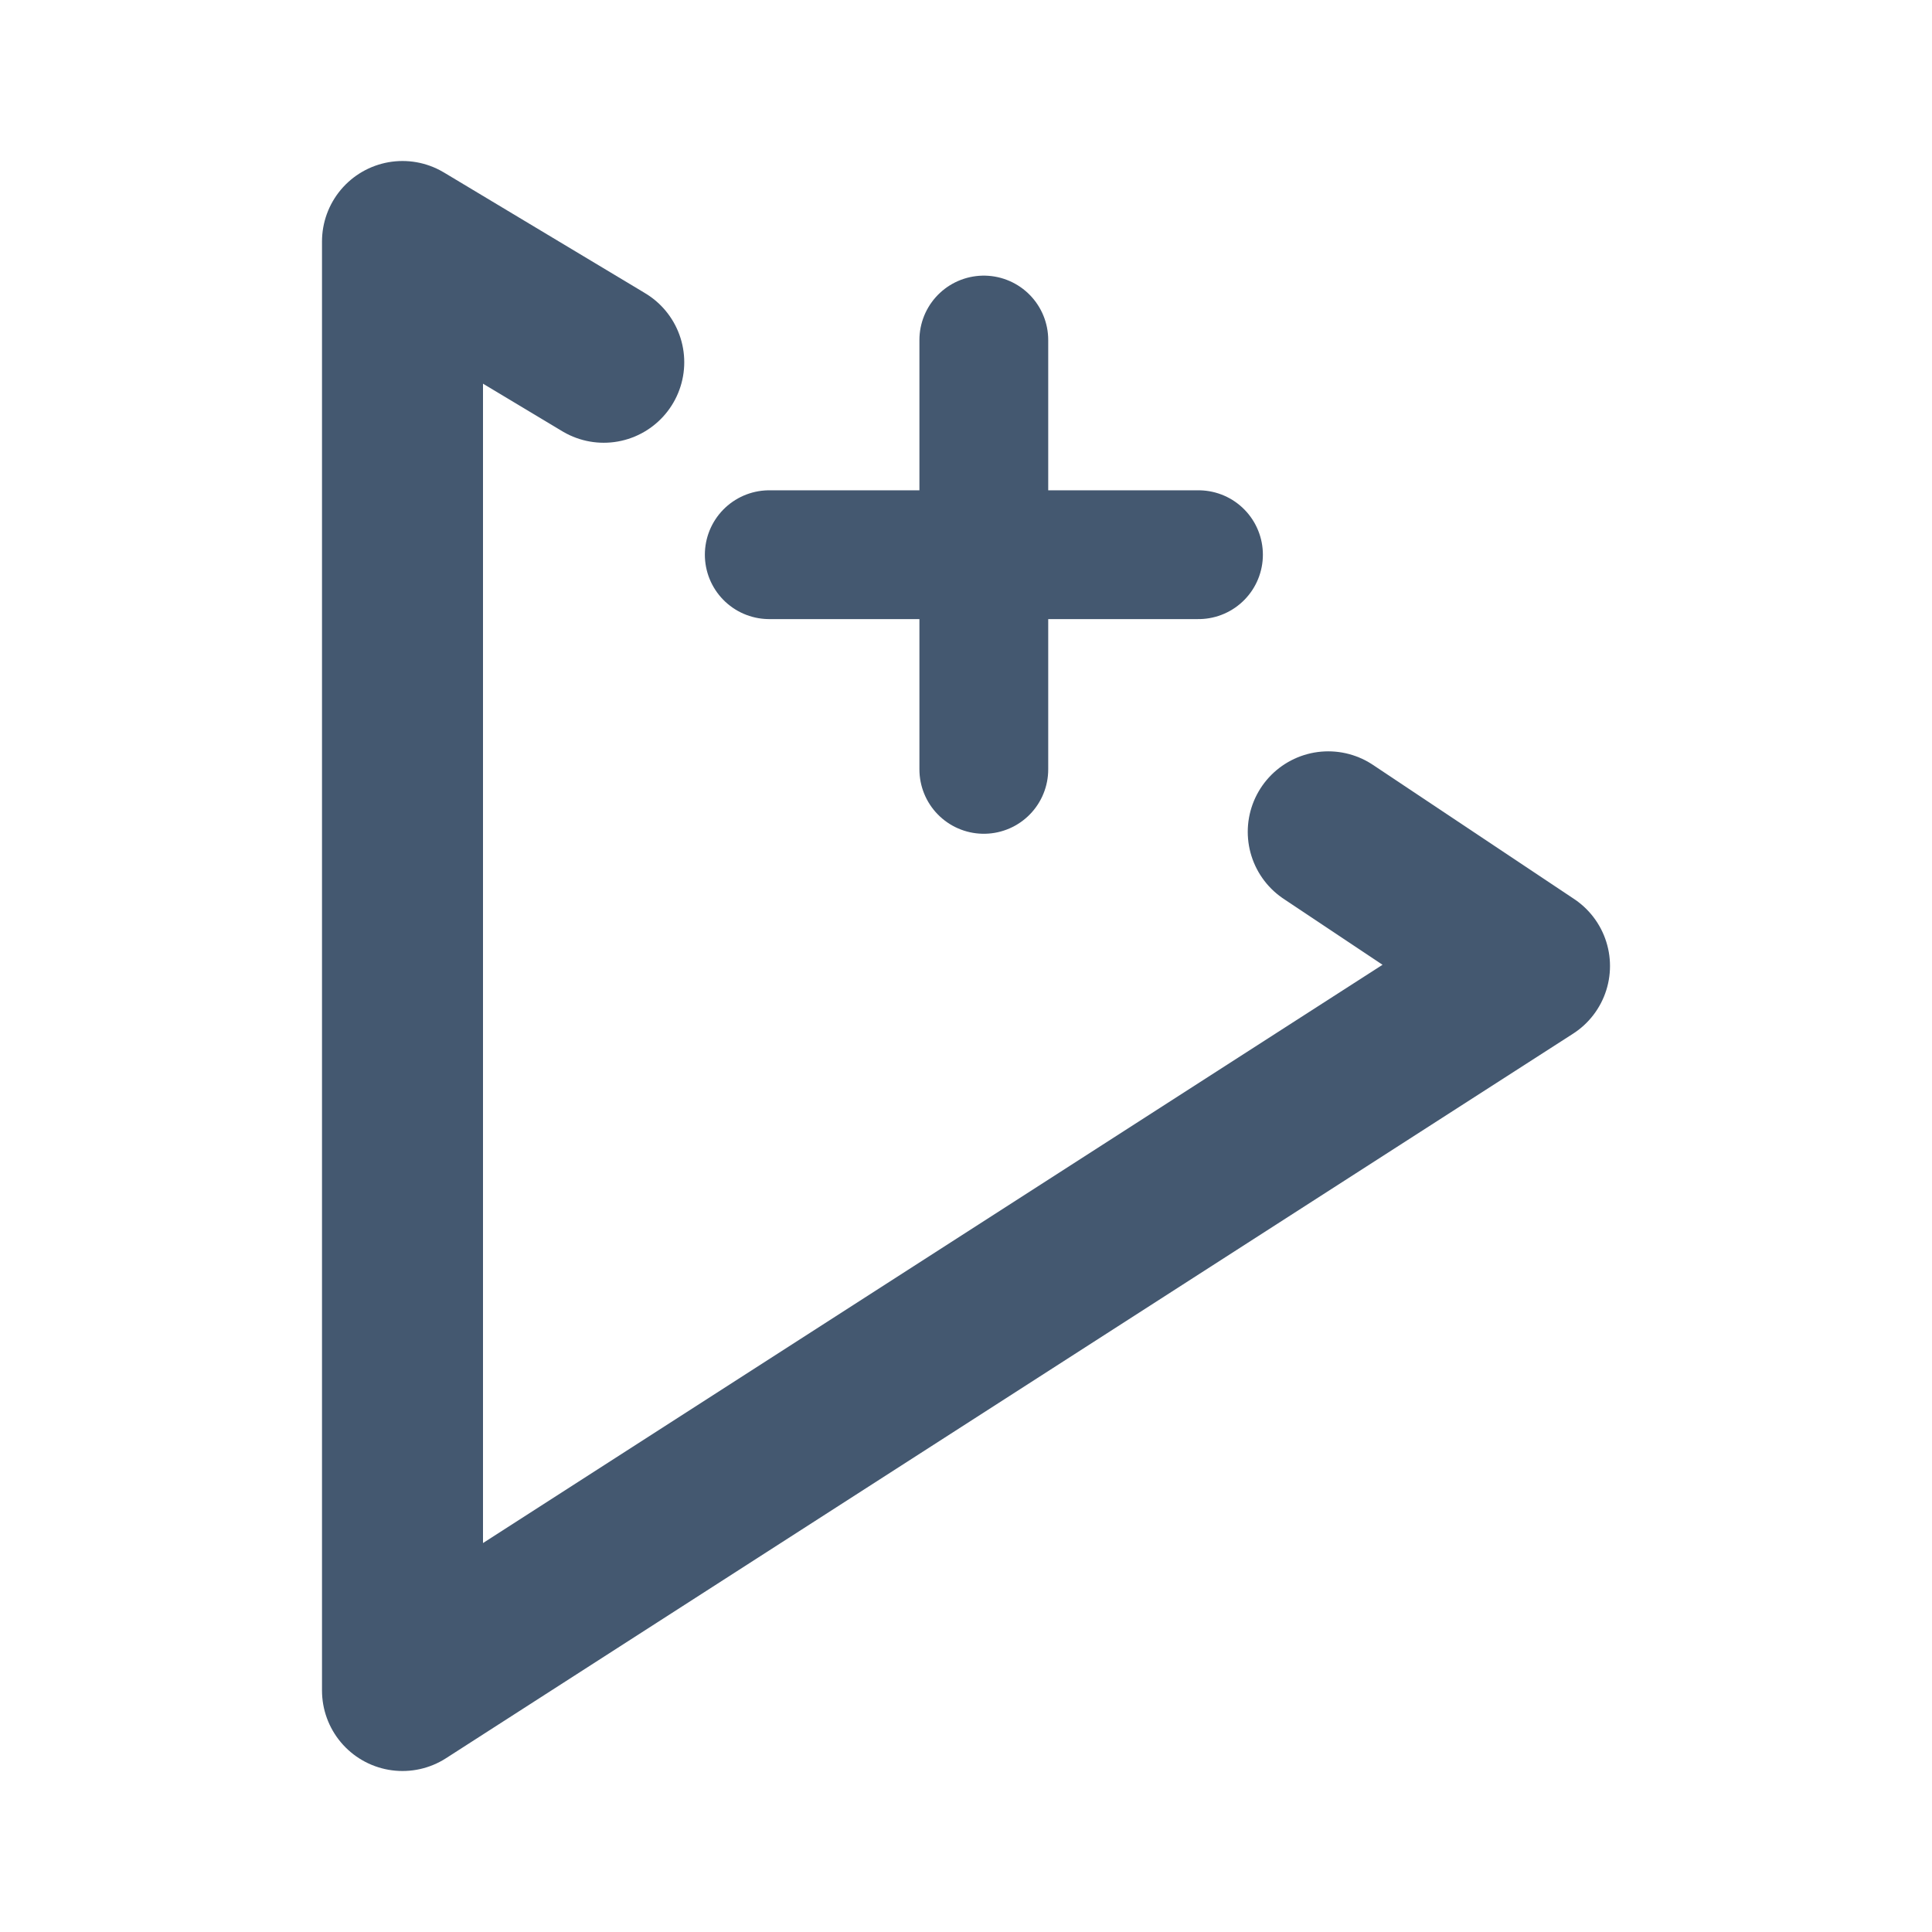 <svg width="18" height="18" viewBox="0 0 18 18" fill="none" xmlns="http://www.w3.org/2000/svg">
<path d="M12.375 7.75L14.25 9L3.75 15.75V2.25L5.625 3.375" stroke="#445870" stroke-width="1.5" stroke-linecap="round" stroke-linejoin="round"/>
<path d="M9.166 3.168V7.168" stroke="#445870" stroke-width="1.2" stroke-linecap="round" stroke-linejoin="round"/>
<path d="M7.167 5.168H11.166" stroke="#445870" stroke-width="1.2" stroke-linecap="round" stroke-linejoin="round"/>
</svg>
